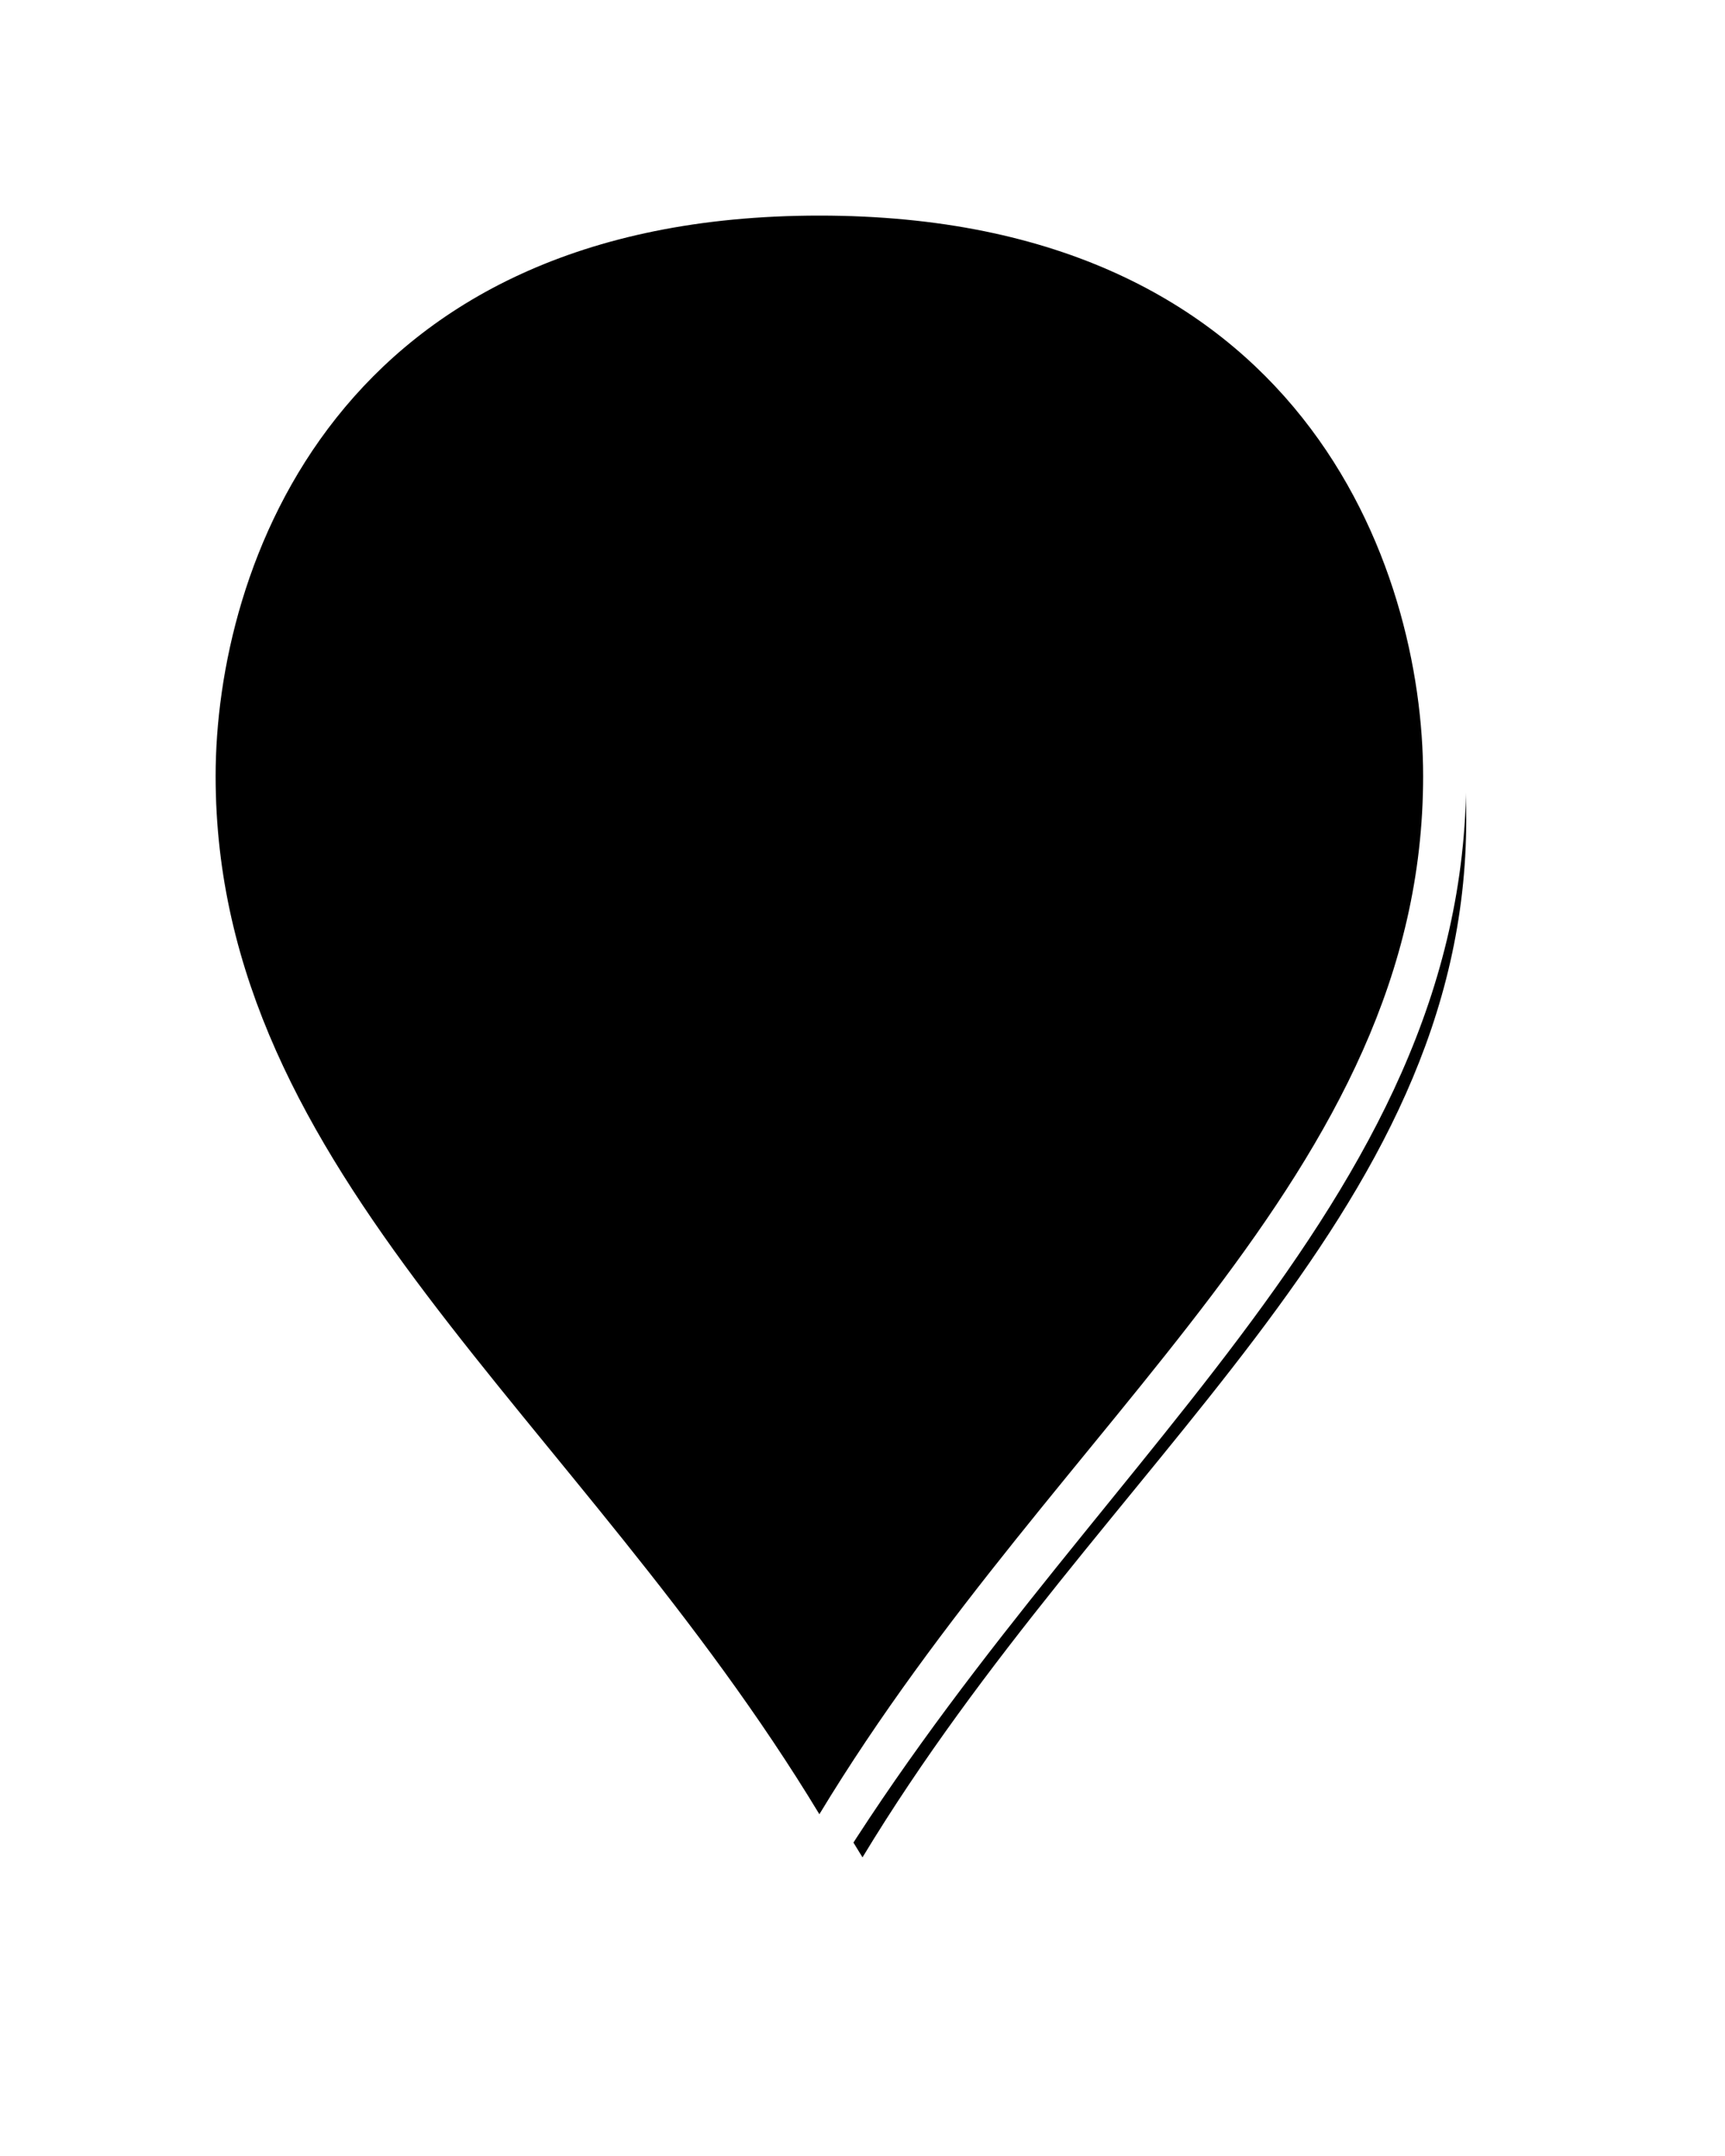 ﻿<?xml version="1.0" encoding="utf-8"?>
<svg version="1.1" xmlns:xlink="http://www.w3.org/1999/xlink" width="40px" height="50px" xmlns="http://www.w3.org/2000/svg">
  <defs>
    <filter x="904px" y="319px" width="40px" height="50px" filterUnits="userSpaceOnUse" id="filter2">
      <feOffset dx="1" dy="1" in="SourceAlpha" result="shadowOffsetInner" />
      <feGaussianBlur stdDeviation="2.5" in="shadowOffsetInner" result="shadowGaussian" />
      <feComposite in2="shadowGaussian" operator="atop" in="SourceAlpha" result="shadowComposite" />
      <feColorMatrix type="matrix" values="0 0 0 0 0  0 0 0 0 0  0 0 0 0 0  0 0 0 0.698 0  " in="shadowComposite" />
    </filter>
    <g id="widget3">
      <path d="M 923 362.037  C 917.2 352.407  908.5 346.63  908.5 337  C 908.5 331.986  911.4 323.5  923 323.5  C 934.6 323.5  937.5 331.986  937.5 337  C 937.5 346.63  928.8 352.407  923 362.037  Z " fill-rule="nonzero" fill="#000000" stroke="none" />
      <path d="M 923 363  C 917 353  908 347  908 337  C 908 331.8  911 323  923 323  C 935 323  938 331.8  938 337  C 938 347  929 353  923 363  Z M 923 361.074  C 928.6 351.815  937 346.259  937 337  C 937 332.171  934.2 324  923 324  C 911.8 324  909 332.171  909 337  C 909 346.259  917.4 351.815  923 361.074  Z " fill-rule="nonzero" fill="#ffffff" stroke="none" />
    </g>
  </defs>
  <g transform="matrix(1 0 0 1 -904 -319 )">
    <use xlink:href="#widget3" filter="url(#filter2)" />
    <use xlink:href="#widget3" />
  </g>
</svg>